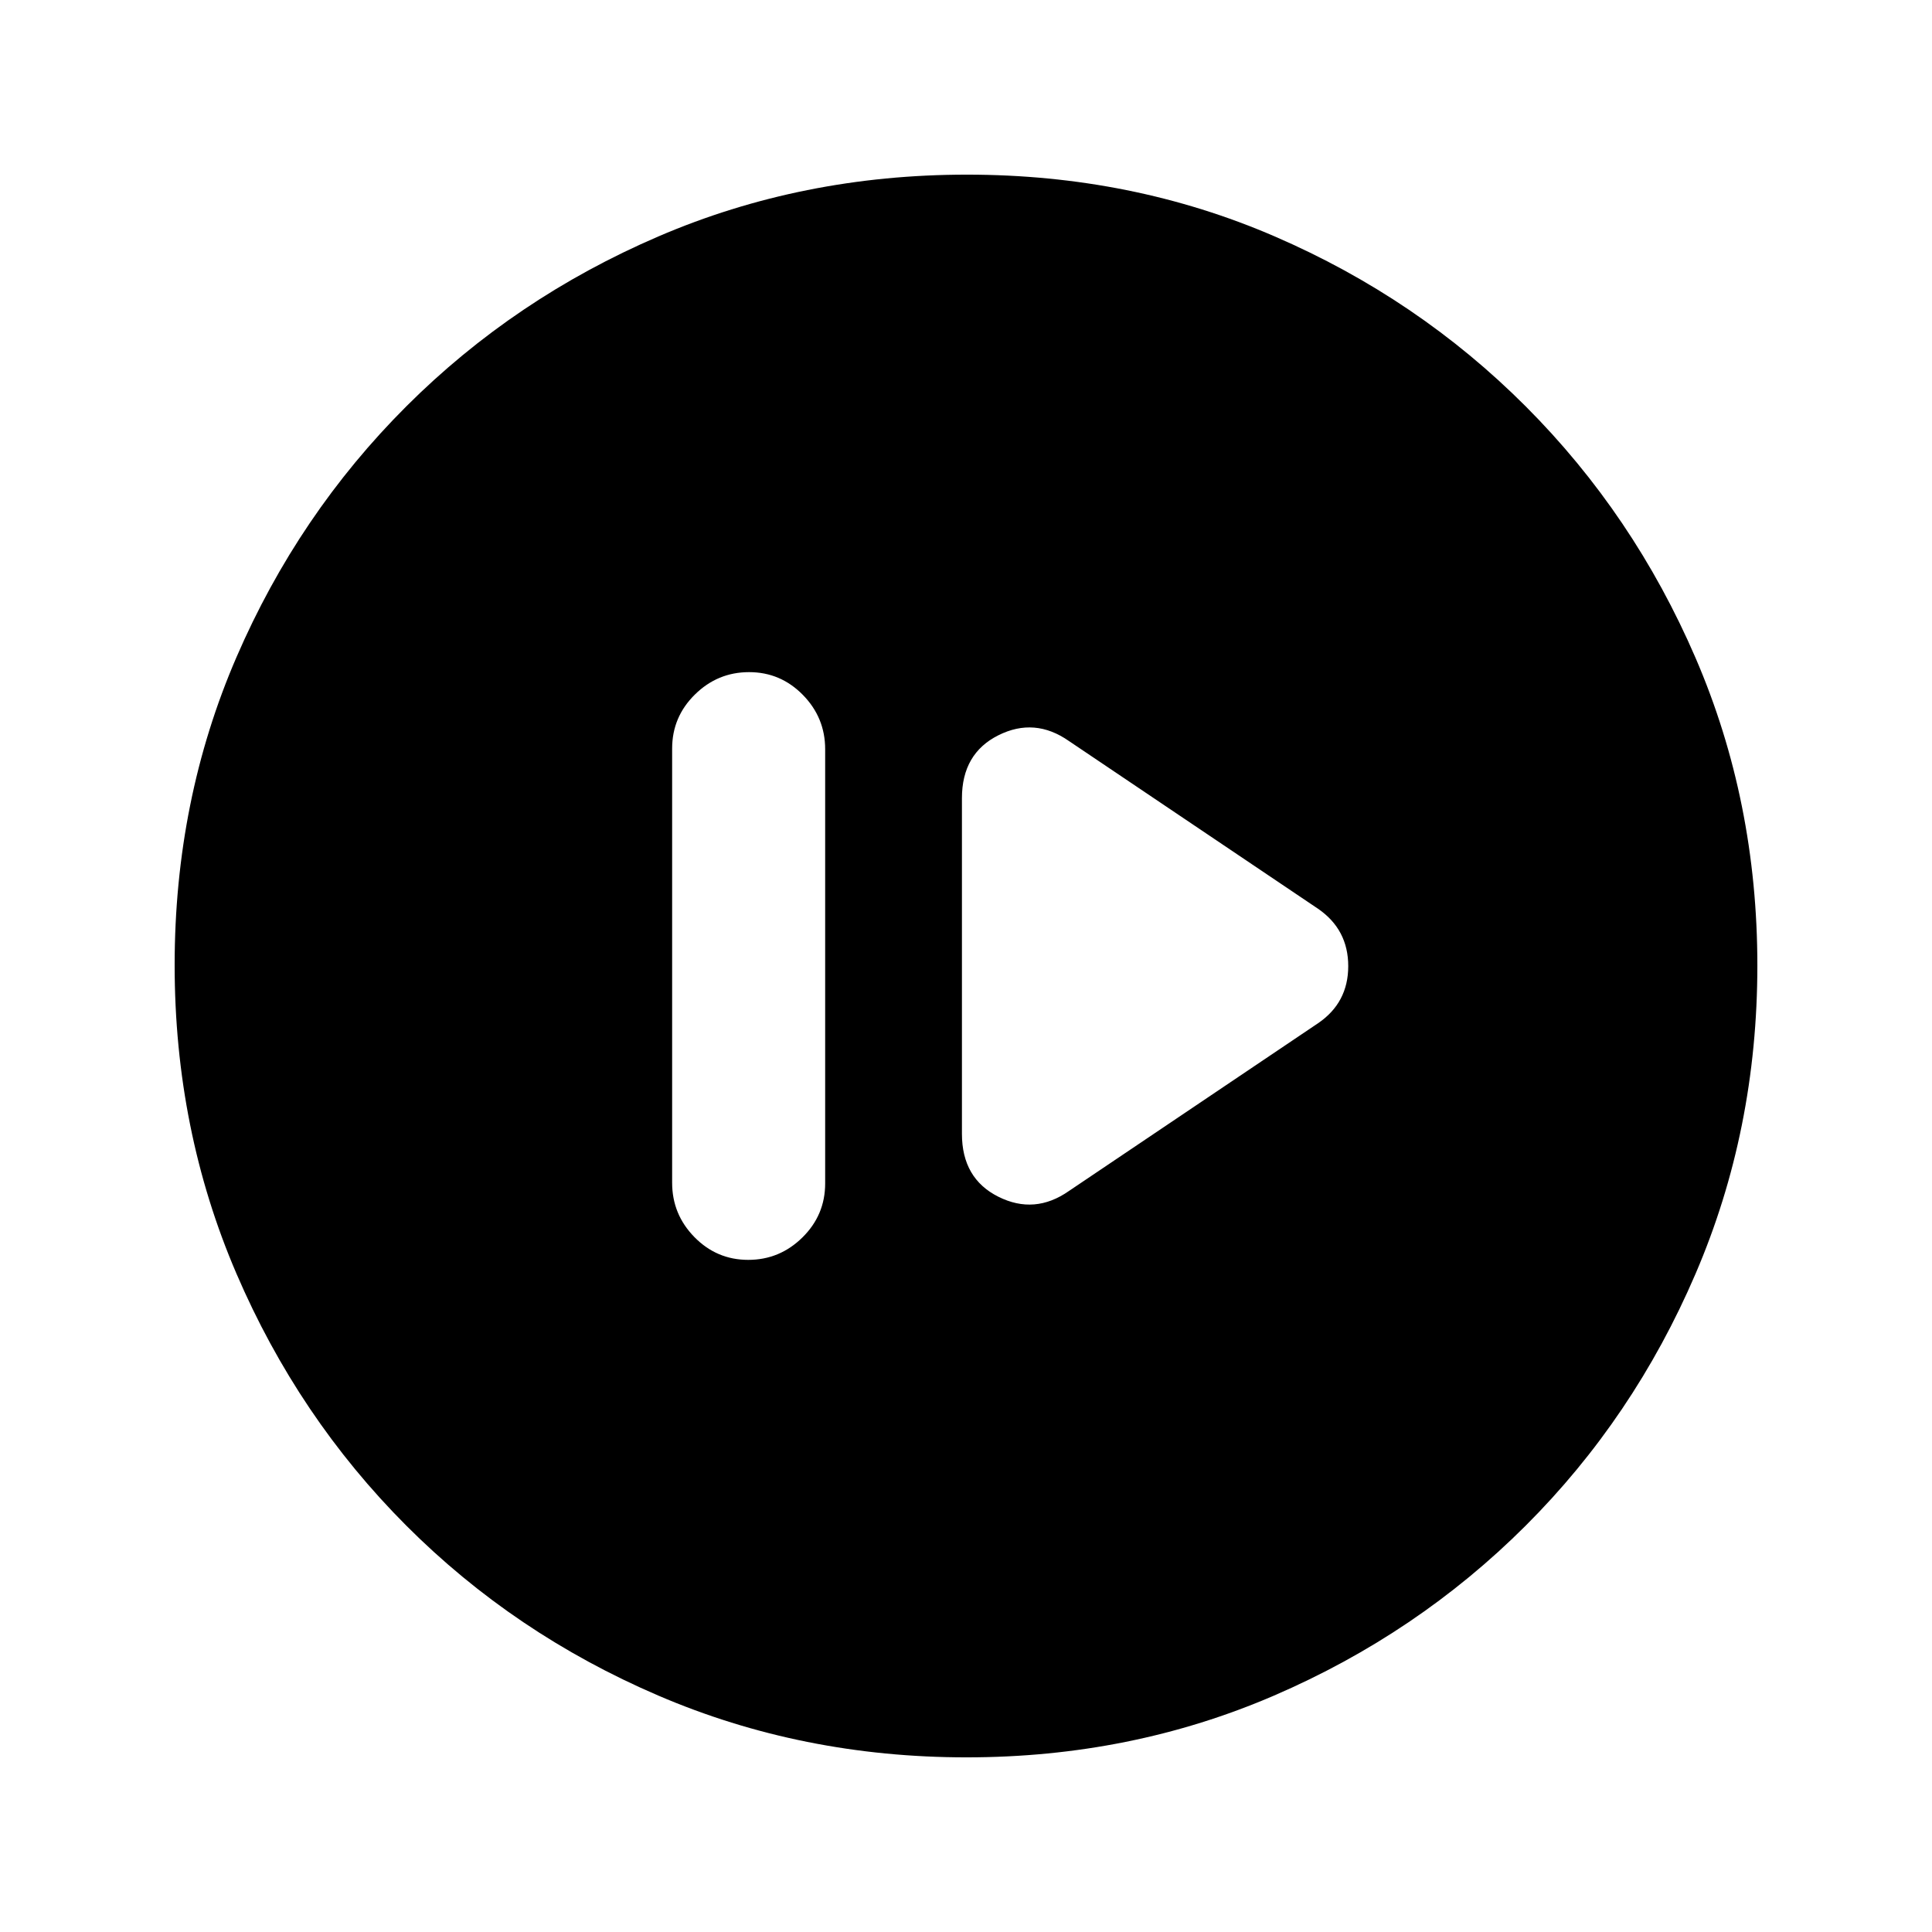 <svg xmlns="http://www.w3.org/2000/svg" height="20" viewBox="0 -960 960 960" width="20"><path d="M371.79-333.98q15.63 0 26.93-11.14 11.3-11.13 11.3-26.84v-215.76q0-15.7-11.09-27t-26.72-11.3q-15.63 0-26.93 11.14-11.3 11.13-11.3 26.84v215.76q0 15.7 11.09 27t26.72 11.3Zm159.39-34.25 123.8-83.36q14.95-10.2 14.95-28.35 0-18.15-14.95-28.47l-123.8-83.36q-17.03-11.93-35.11-2.87-18.09 9.06-18.09 31.25v166.78q0 22.19 18.09 31.25 18.08 9.06 35.11-2.87Zm-50.9 281.45q-81.71 0-153.25-30.73-71.54-30.72-125.19-84.46-53.64-53.74-84.35-125.17-30.71-71.43-30.71-153.32 0-81.97 30.73-153.01 30.72-71.04 84.46-124.69 53.74-53.64 125.17-84.35 71.43-30.71 153.32-30.71 81.97 0 153.01 30.73 71.04 30.72 124.69 84.46 53.64 53.74 84.35 124.94 30.71 71.19 30.71 152.81 0 81.71-30.73 153.25-30.72 71.54-84.46 125.19-53.74 53.64-124.94 84.35-71.19 30.71-152.81 30.71Z"/></svg>